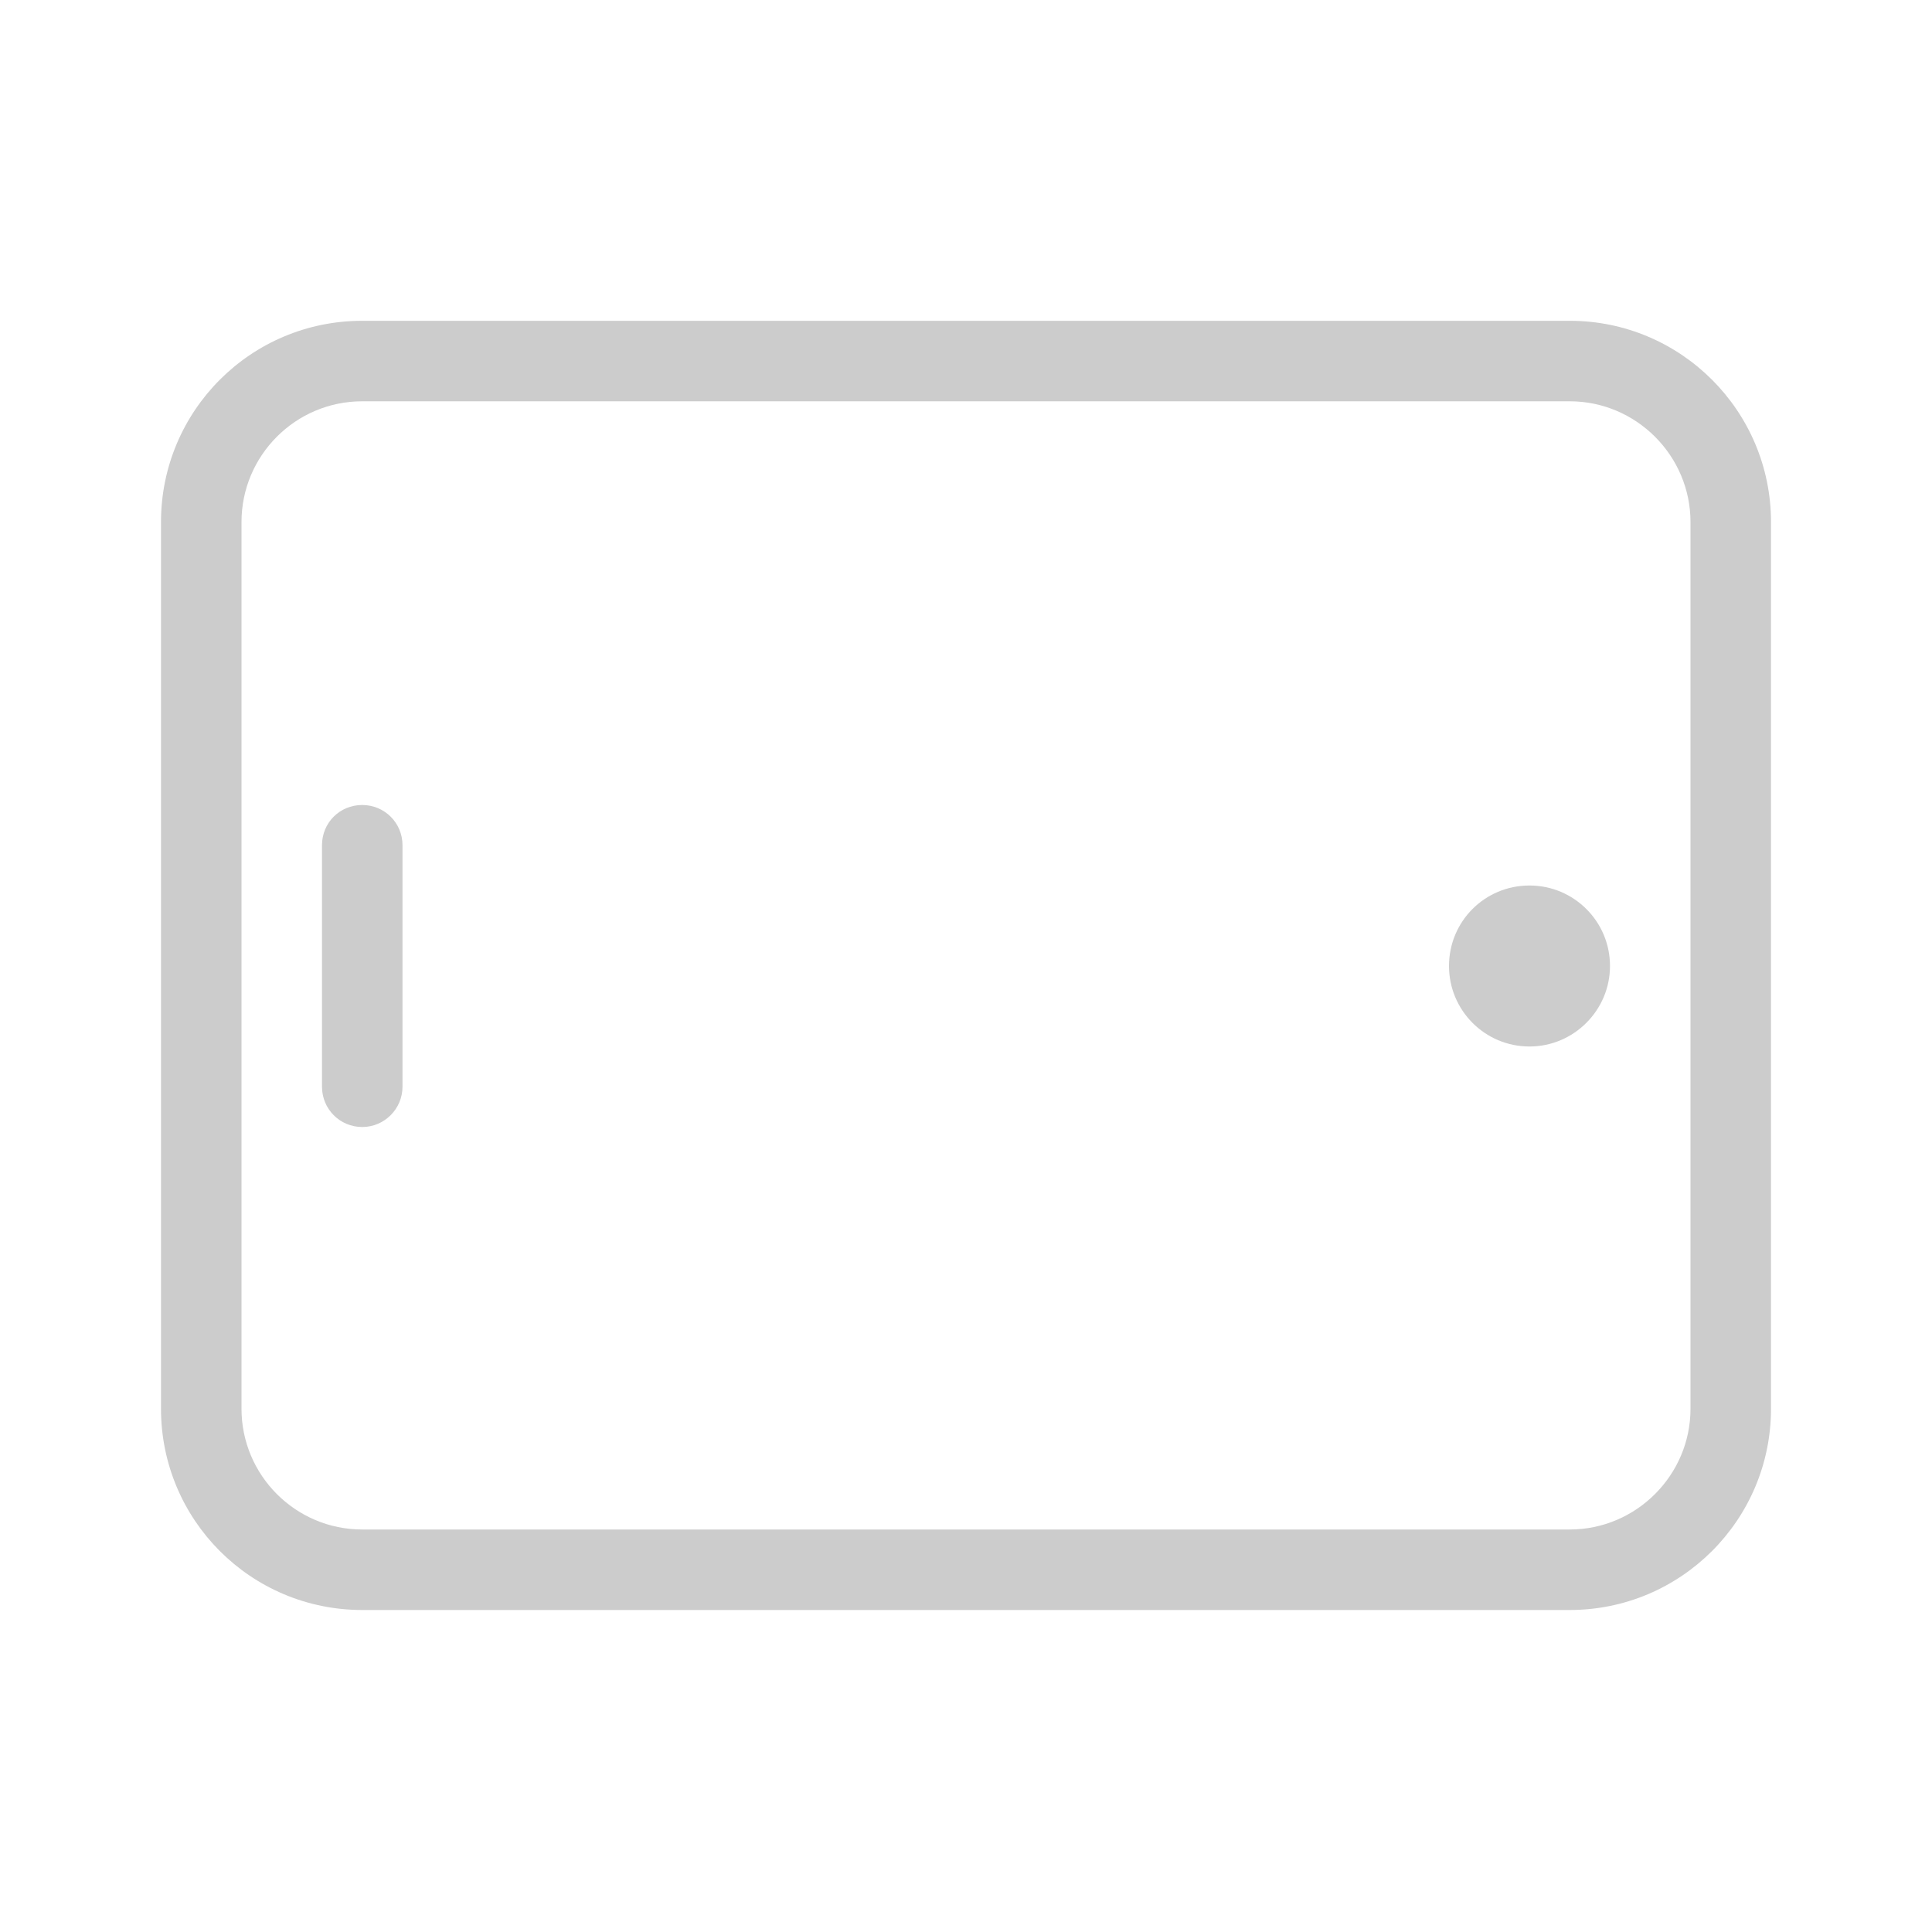 <svg width="48" height="48" viewBox="0 0 48 48" fill="none" xmlns="http://www.w3.org/2000/svg" xmlns:xlink="http://www.w3.org/1999/xlink">
	<desc>
			Created with Pixso.
	</desc>
	<defs>
		<clipPath id="clip3_6875">
			<rect id="ipadh_119979 3" width="48" height="48" fill="white" fill-opacity="0"/>
		</clipPath>
	</defs>
	<rect id="ipadh_119979 3" width="48" height="48" fill="#FFFFFF" fill-opacity="0"/>
	<g clip-path="url(#clip3_6875)">
		<path id="Vector" d="M9 38L39 38C40.65 38 42 36.65 42 35L42 12.97C42 11.32 40.65 9.97 39 9.97L9 9.97C7.34 9.97 6 11.32 6 12.97L6 35C6 36.65 7.34 38 9 38ZM9 40C6.23 40 4 37.76 4 35L4 12.97C4 10.21 6.23 7.97 9 7.97L39 7.97C41.76 7.97 44 10.21 44 12.97L44 35C44 37.76 41.76 40 39 40L9 40ZM38 26C36.89 26 36 25.1 36 24C36 22.89 36.89 22 38 22C39.1 22 40 22.89 40 24C40 25.1 39.1 26 38 26ZM10 27C10 27.55 9.55 28 9 28C8.44 28 8 27.55 8 27L8 21C8 20.44 8.44 20 9 20C9.55 20 10 20.44 10 21L10 27Z" fill="#CCCCCC" fill-opacity="1" fill-rule="nonzero"/>
	</g>
</svg>
